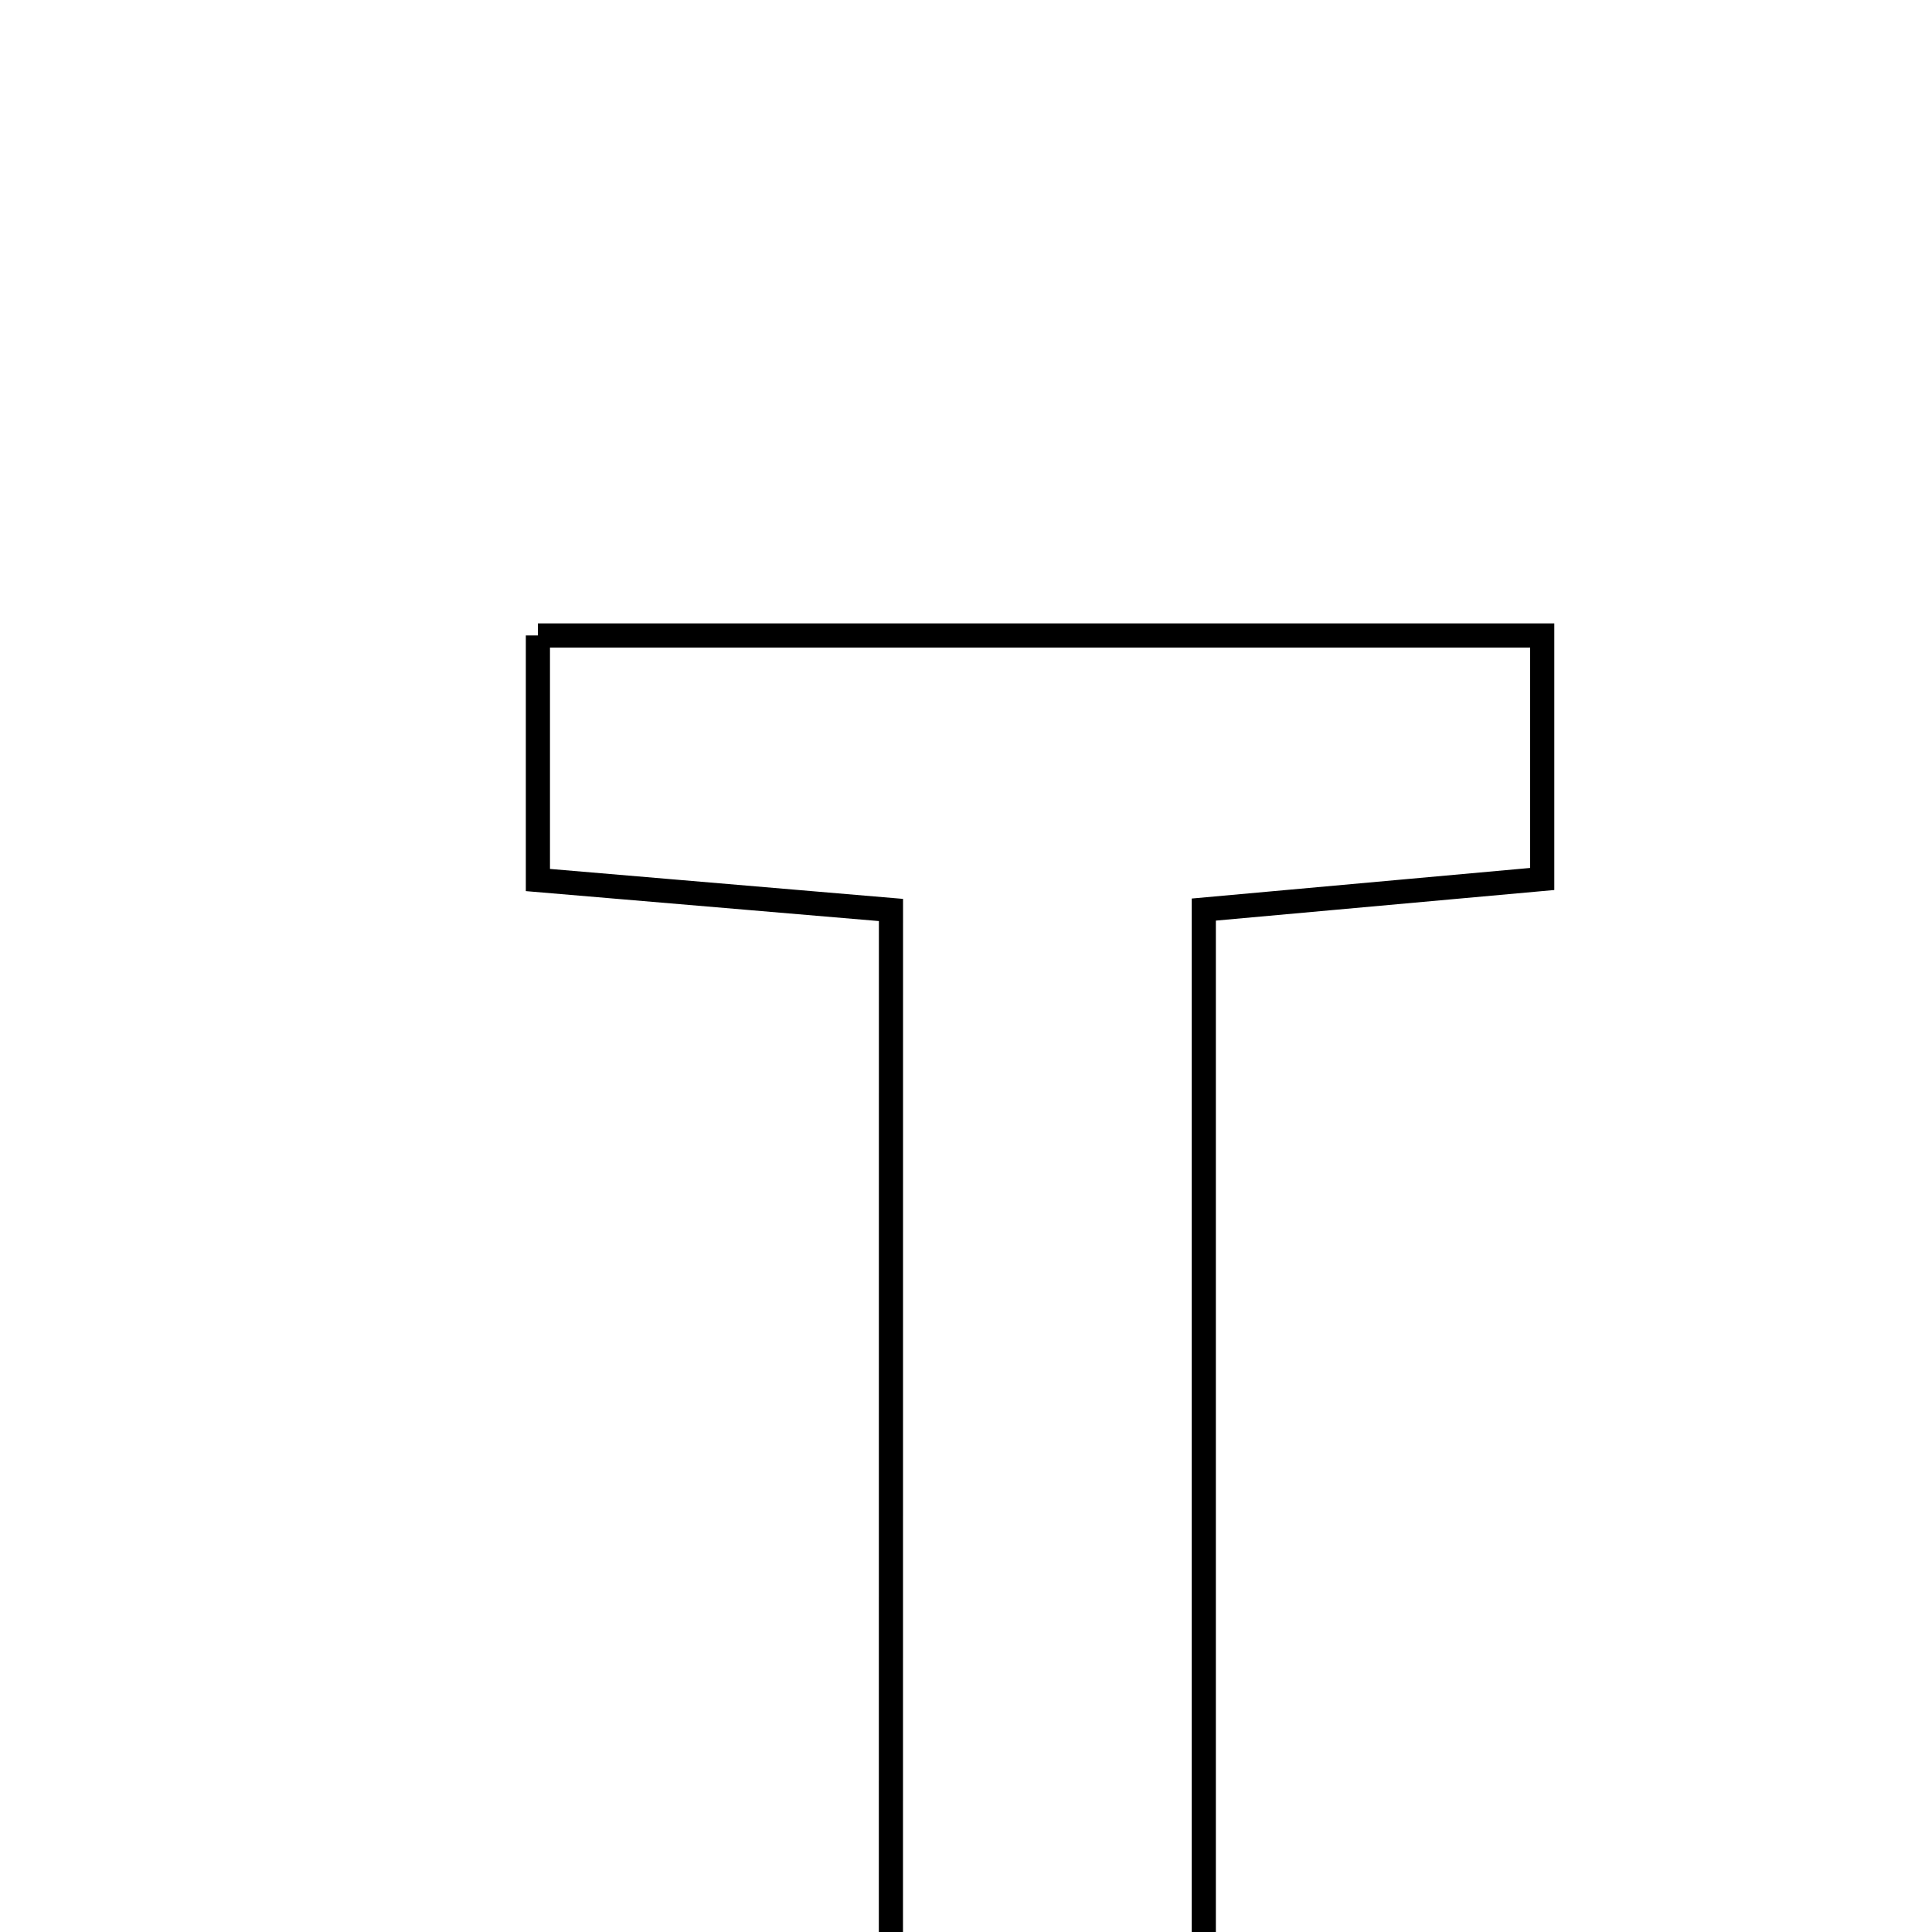 <svg xmlns="http://www.w3.org/2000/svg" viewBox="0.0 0.0 24.0 24.0" height="200px" width="200px"><path fill="none" stroke="black" stroke-width=".3" stroke-opacity="1.0"  filling="0" d="M6.682 7.894 C10.872 7.894 14.96 7.894 19.158 7.894 C19.158 8.949 19.158 9.867 19.158 10.919 C17.742 11.047 16.491 11.16 14.954 11.299 C14.954 16.515 14.954 21.687 14.954 27.095 C13.562 27.095 12.459 27.095 11.067 27.095 C11.068 21.917 11.068 16.74 11.068 11.304 C9.365 11.159 8.114 11.054 6.682 10.932 C6.682 9.88 6.682 8.965 6.682 7.894"></path></svg>